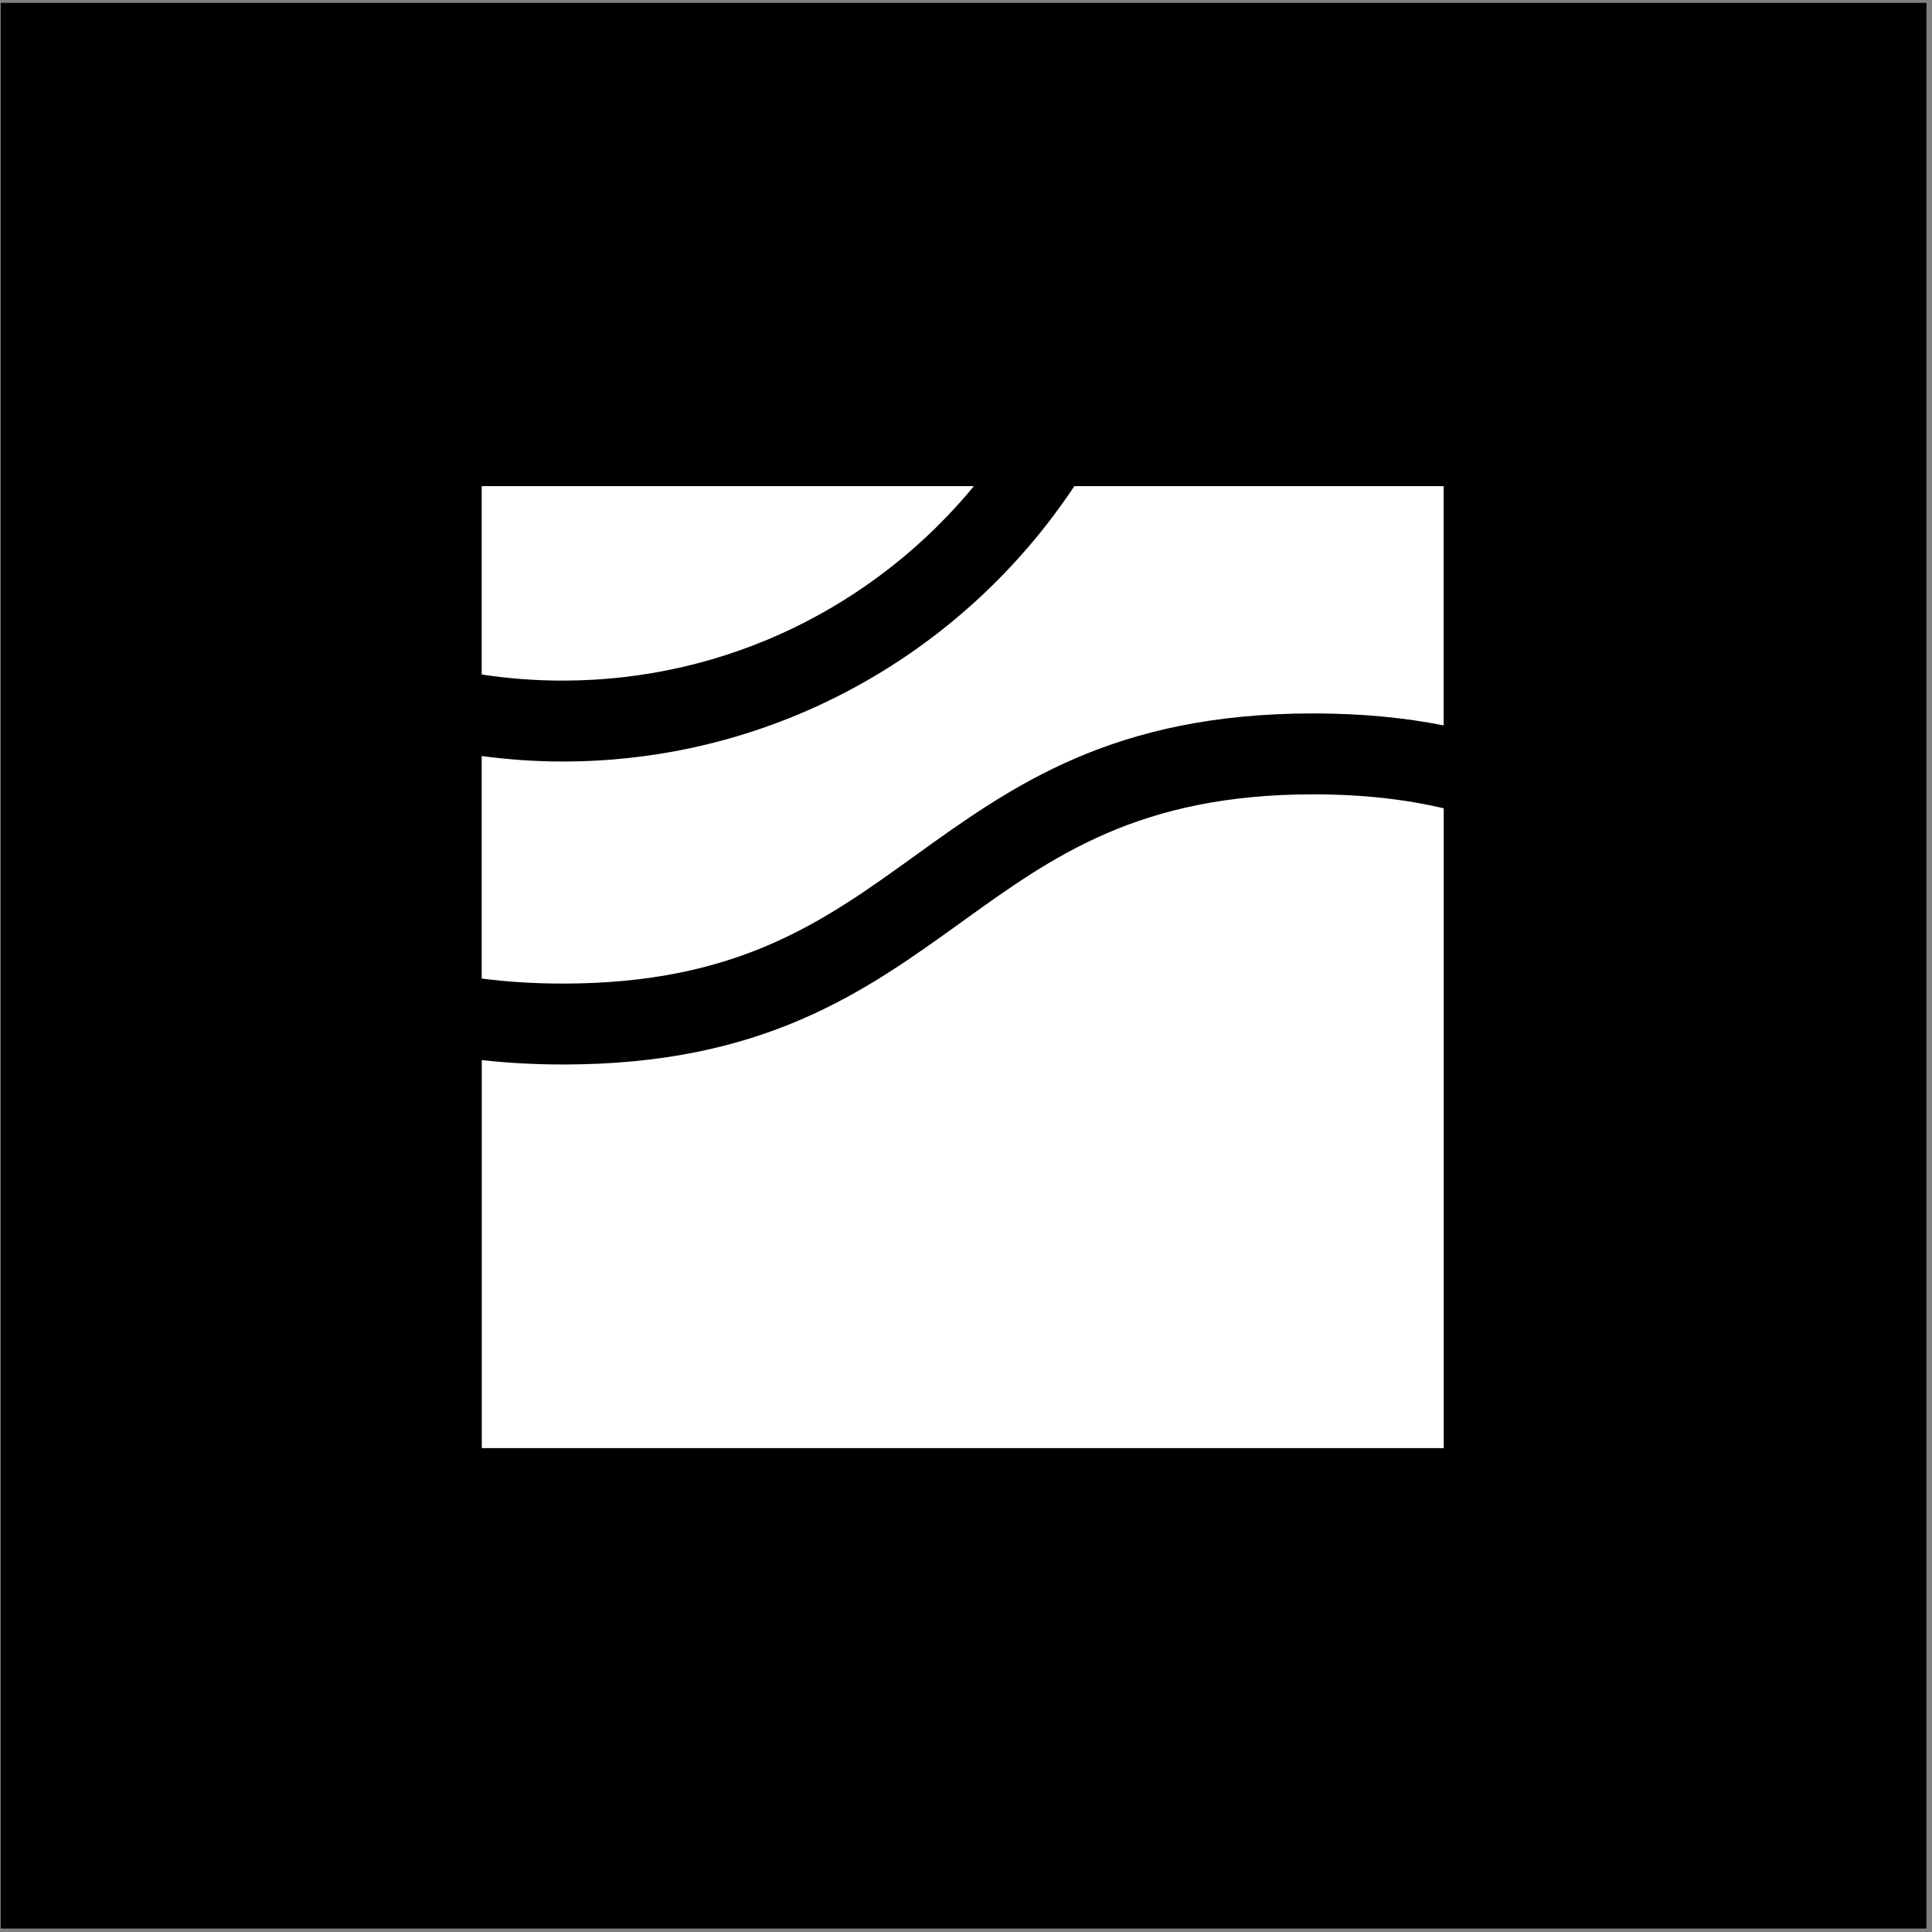 <svg width="306" height="306" viewBox="0 0 306 306" fill="none" xmlns="http://www.w3.org/2000/svg">
<rect x="0" y="0" width="306" height="306" fill="#808080" stroke="none"/>
<rect width="305" height="305" transform="translate(0.118 0.453)" fill="black"/>
<path d="M208.004 125.812C180.366 125.812 166.754 135.622 152.344 146.003C136.923 157.109 120.961 168.6 89.194 168.6C84.58 168.6 80.294 168.344 76.308 167.902V229.358H228.665V128.019C222.699 126.623 215.921 125.812 208.004 125.812Z" fill="white"/>
<path d="M89.108 120.614C84.766 120.614 80.494 120.301 76.293 119.746V154.987C80.237 155.5 84.509 155.784 89.18 155.784C116.818 155.784 130.43 145.974 144.84 135.594C160.261 124.487 176.223 112.996 207.99 112.996C215.75 112.996 222.556 113.68 228.651 114.89V77H170.157C152.728 103.257 122.912 120.614 89.108 120.614Z" fill="white"/>
<path d="M76.293 106.831C80.48 107.471 84.751 107.799 89.108 107.799C115.308 107.799 138.76 95.796 154.252 77H76.293V106.817V106.831Z" fill="white"/>
</svg>
